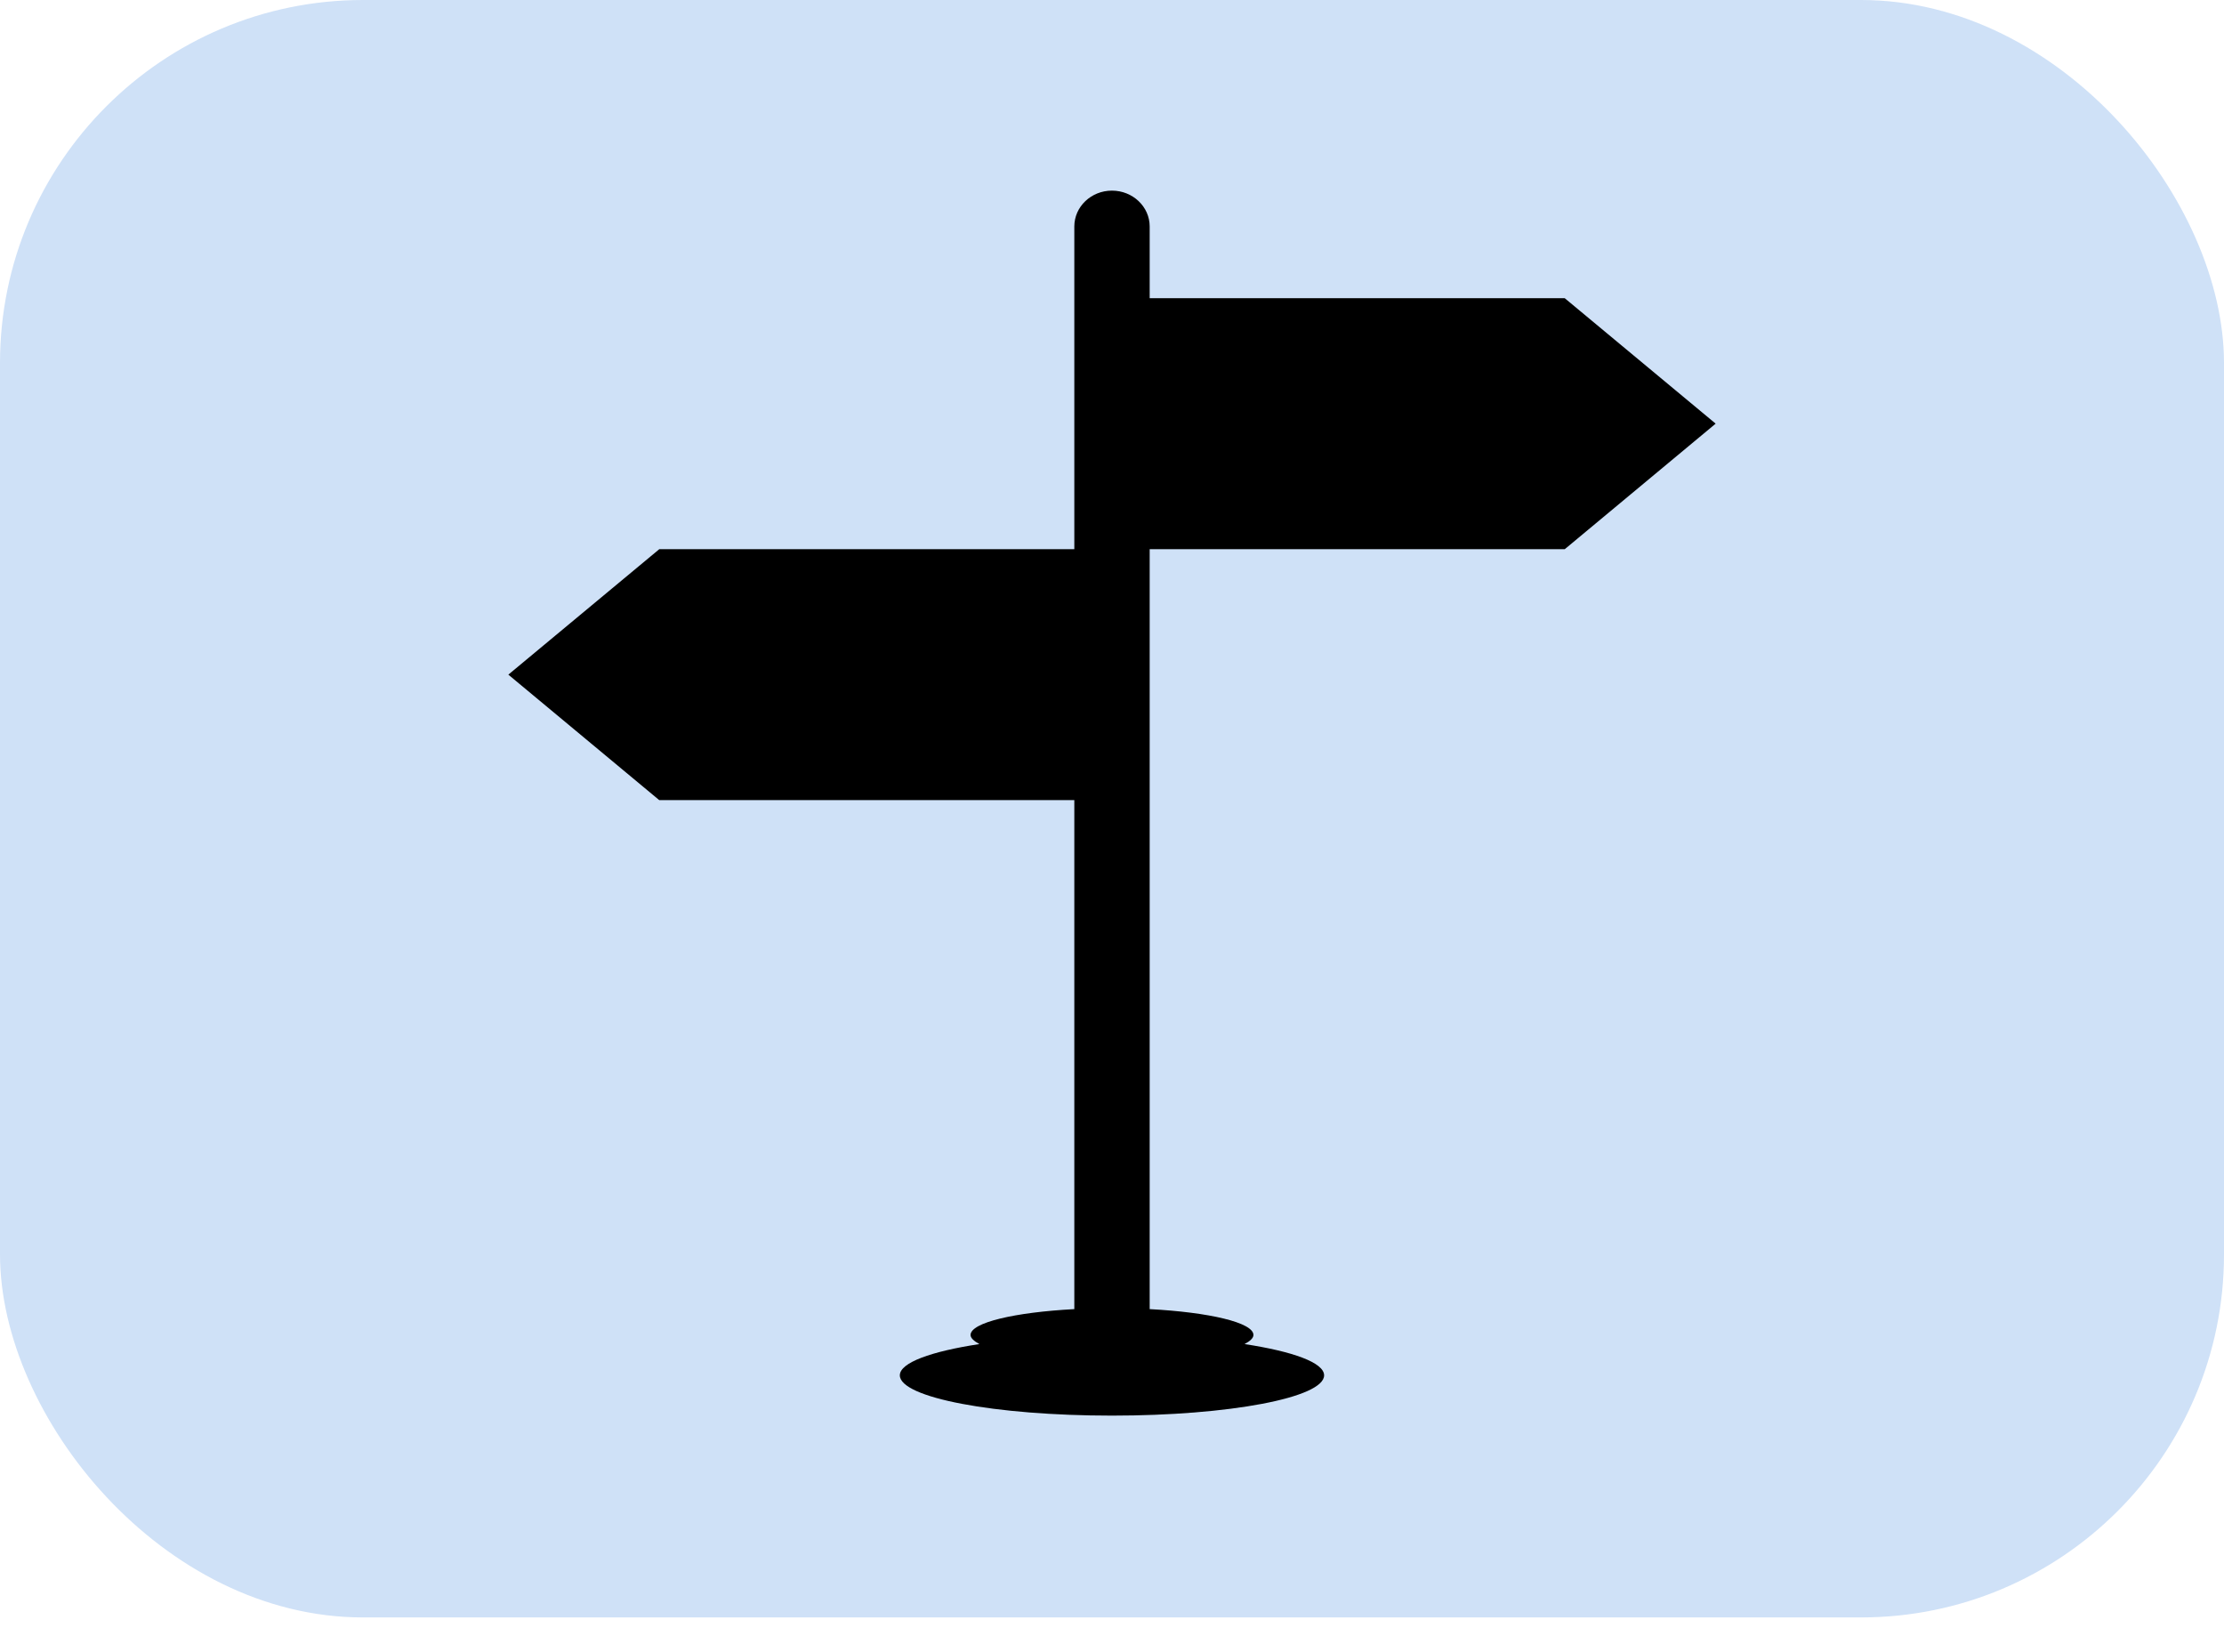 <svg width="35" height="26" viewBox="0 0 35 26" fill="none" xmlns="http://www.w3.org/2000/svg">
<rect width="35" height="25.454" rx="5.714" fill="#CFE1F7"/>
<path d="M24.625 8.643L27 6.667L24.625 4.693H18.093V3.564C18.093 3.253 17.827 3 17.499 3C17.172 3 16.907 3.253 16.907 3.564V8.643H10.375L8 10.617L10.375 12.592H16.907V20.602C15.967 20.652 15.274 20.814 15.274 21.009C15.274 21.058 15.329 21.106 15.413 21.152C14.654 21.268 14.161 21.444 14.161 21.644C14.161 21.995 15.655 22.278 17.499 22.278C19.345 22.278 20.838 21.995 20.838 21.644C20.838 21.444 20.346 21.268 19.586 21.152C19.671 21.107 19.726 21.058 19.726 21.009C19.726 20.814 19.032 20.652 18.093 20.602V8.643H24.625Z" fill="black"/>
</svg>
